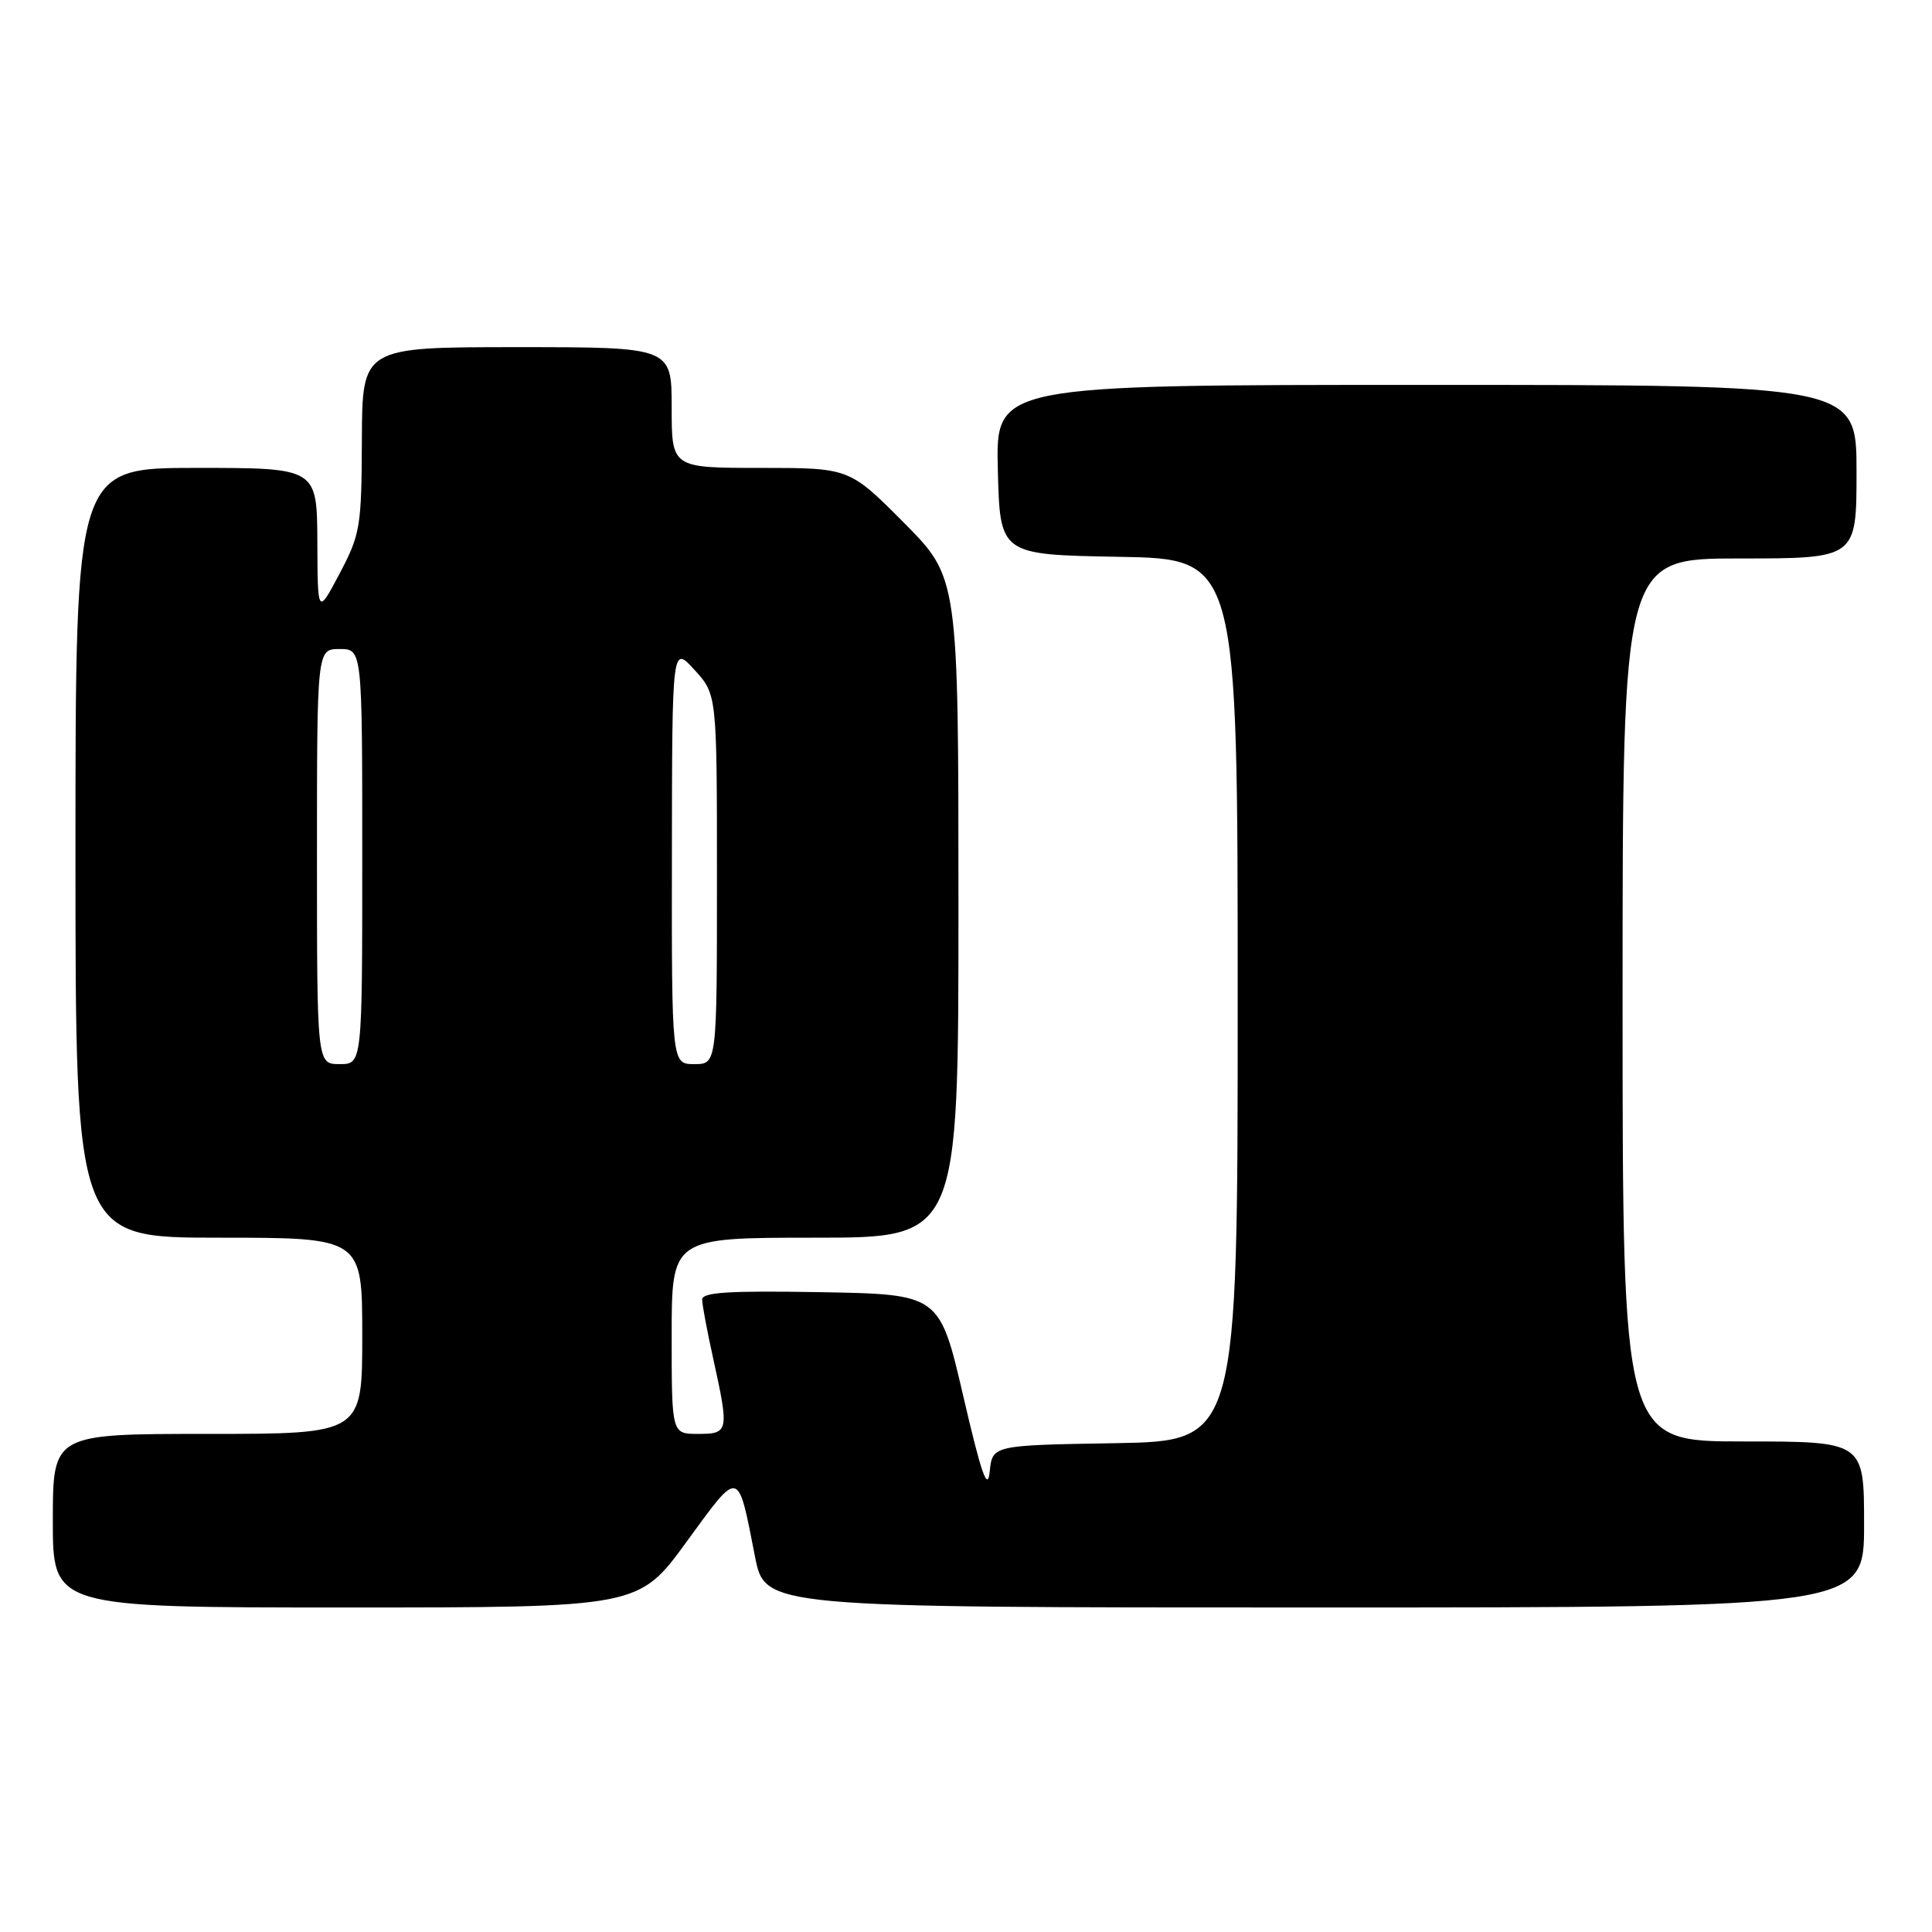 <?xml version="1.0" encoding="UTF-8" standalone="no"?>
<!DOCTYPE svg PUBLIC "-//W3C//DTD SVG 1.1//EN" "http://www.w3.org/Graphics/SVG/1.1/DTD/svg11.dtd" >
<svg xmlns="http://www.w3.org/2000/svg" xmlns:xlink="http://www.w3.org/1999/xlink" version="1.1" viewBox="0 0 256 256">
 <g >
 <path fill="currentColor"
d=" M 90.97 204.30 C 98.07 194.57 97.73 194.49 100.04 206.25 C 101.37 213.00 101.37 213.00 174.18 213.00 C 247.00 213.00 247.00 213.00 247.00 202.00 C 247.00 191.00 247.00 191.00 231.00 191.00 C 215.00 191.00 215.00 191.00 215.00 132.50 C 215.00 74.00 215.00 74.00 230.50 74.00 C 246.00 74.00 246.00 74.00 246.00 62.50 C 246.00 51.00 246.00 51.00 188.97 51.00 C 131.93 51.00 131.93 51.00 132.22 62.25 C 132.50 73.50 132.50 73.50 148.25 73.78 C 164.00 74.05 164.00 74.05 164.00 132.50 C 164.00 190.95 164.00 190.95 147.75 191.23 C 131.50 191.50 131.50 191.50 131.14 195.00 C 130.86 197.68 130.04 195.35 127.64 185.00 C 124.50 171.50 124.50 171.50 108.75 171.22 C 96.49 171.01 93.01 171.23 93.04 172.22 C 93.05 172.93 93.71 176.43 94.50 180.00 C 96.63 189.69 96.57 190.00 92.50 190.00 C 89.00 190.00 89.00 190.00 89.00 177.00 C 89.00 164.00 89.00 164.00 108.00 164.00 C 127.00 164.00 127.00 164.00 127.00 120.27 C 127.00 76.55 127.00 76.55 119.78 69.27 C 112.55 62.00 112.55 62.00 100.78 62.00 C 89.00 62.00 89.00 62.00 89.00 54.00 C 89.00 46.00 89.00 46.00 68.50 46.00 C 48.00 46.00 48.00 46.00 47.95 58.25 C 47.91 69.80 47.74 70.81 45.00 76.00 C 42.09 81.50 42.09 81.50 42.05 71.75 C 42.00 62.00 42.00 62.00 26.00 62.00 C 10.00 62.00 10.00 62.00 10.00 113.00 C 10.00 164.00 10.00 164.00 29.00 164.00 C 48.00 164.00 48.00 164.00 48.00 177.00 C 48.00 190.00 48.00 190.00 27.50 190.00 C 7.00 190.00 7.00 190.00 7.00 201.50 C 7.00 213.00 7.00 213.00 45.81 213.00 C 84.63 213.00 84.63 213.00 90.97 204.30 Z  M 42.00 113.50 C 42.00 86.00 42.00 86.00 45.00 86.00 C 48.00 86.00 48.00 86.00 48.00 113.50 C 48.00 141.00 48.00 141.00 45.00 141.00 C 42.00 141.00 42.00 141.00 42.00 113.50 Z  M 89.03 113.25 C 89.06 85.50 89.06 85.50 92.03 88.77 C 95.00 92.03 95.00 92.03 95.00 116.52 C 95.00 141.00 95.00 141.00 92.00 141.00 C 89.00 141.00 89.00 141.00 89.03 113.25 Z "/>
</g>
</svg>